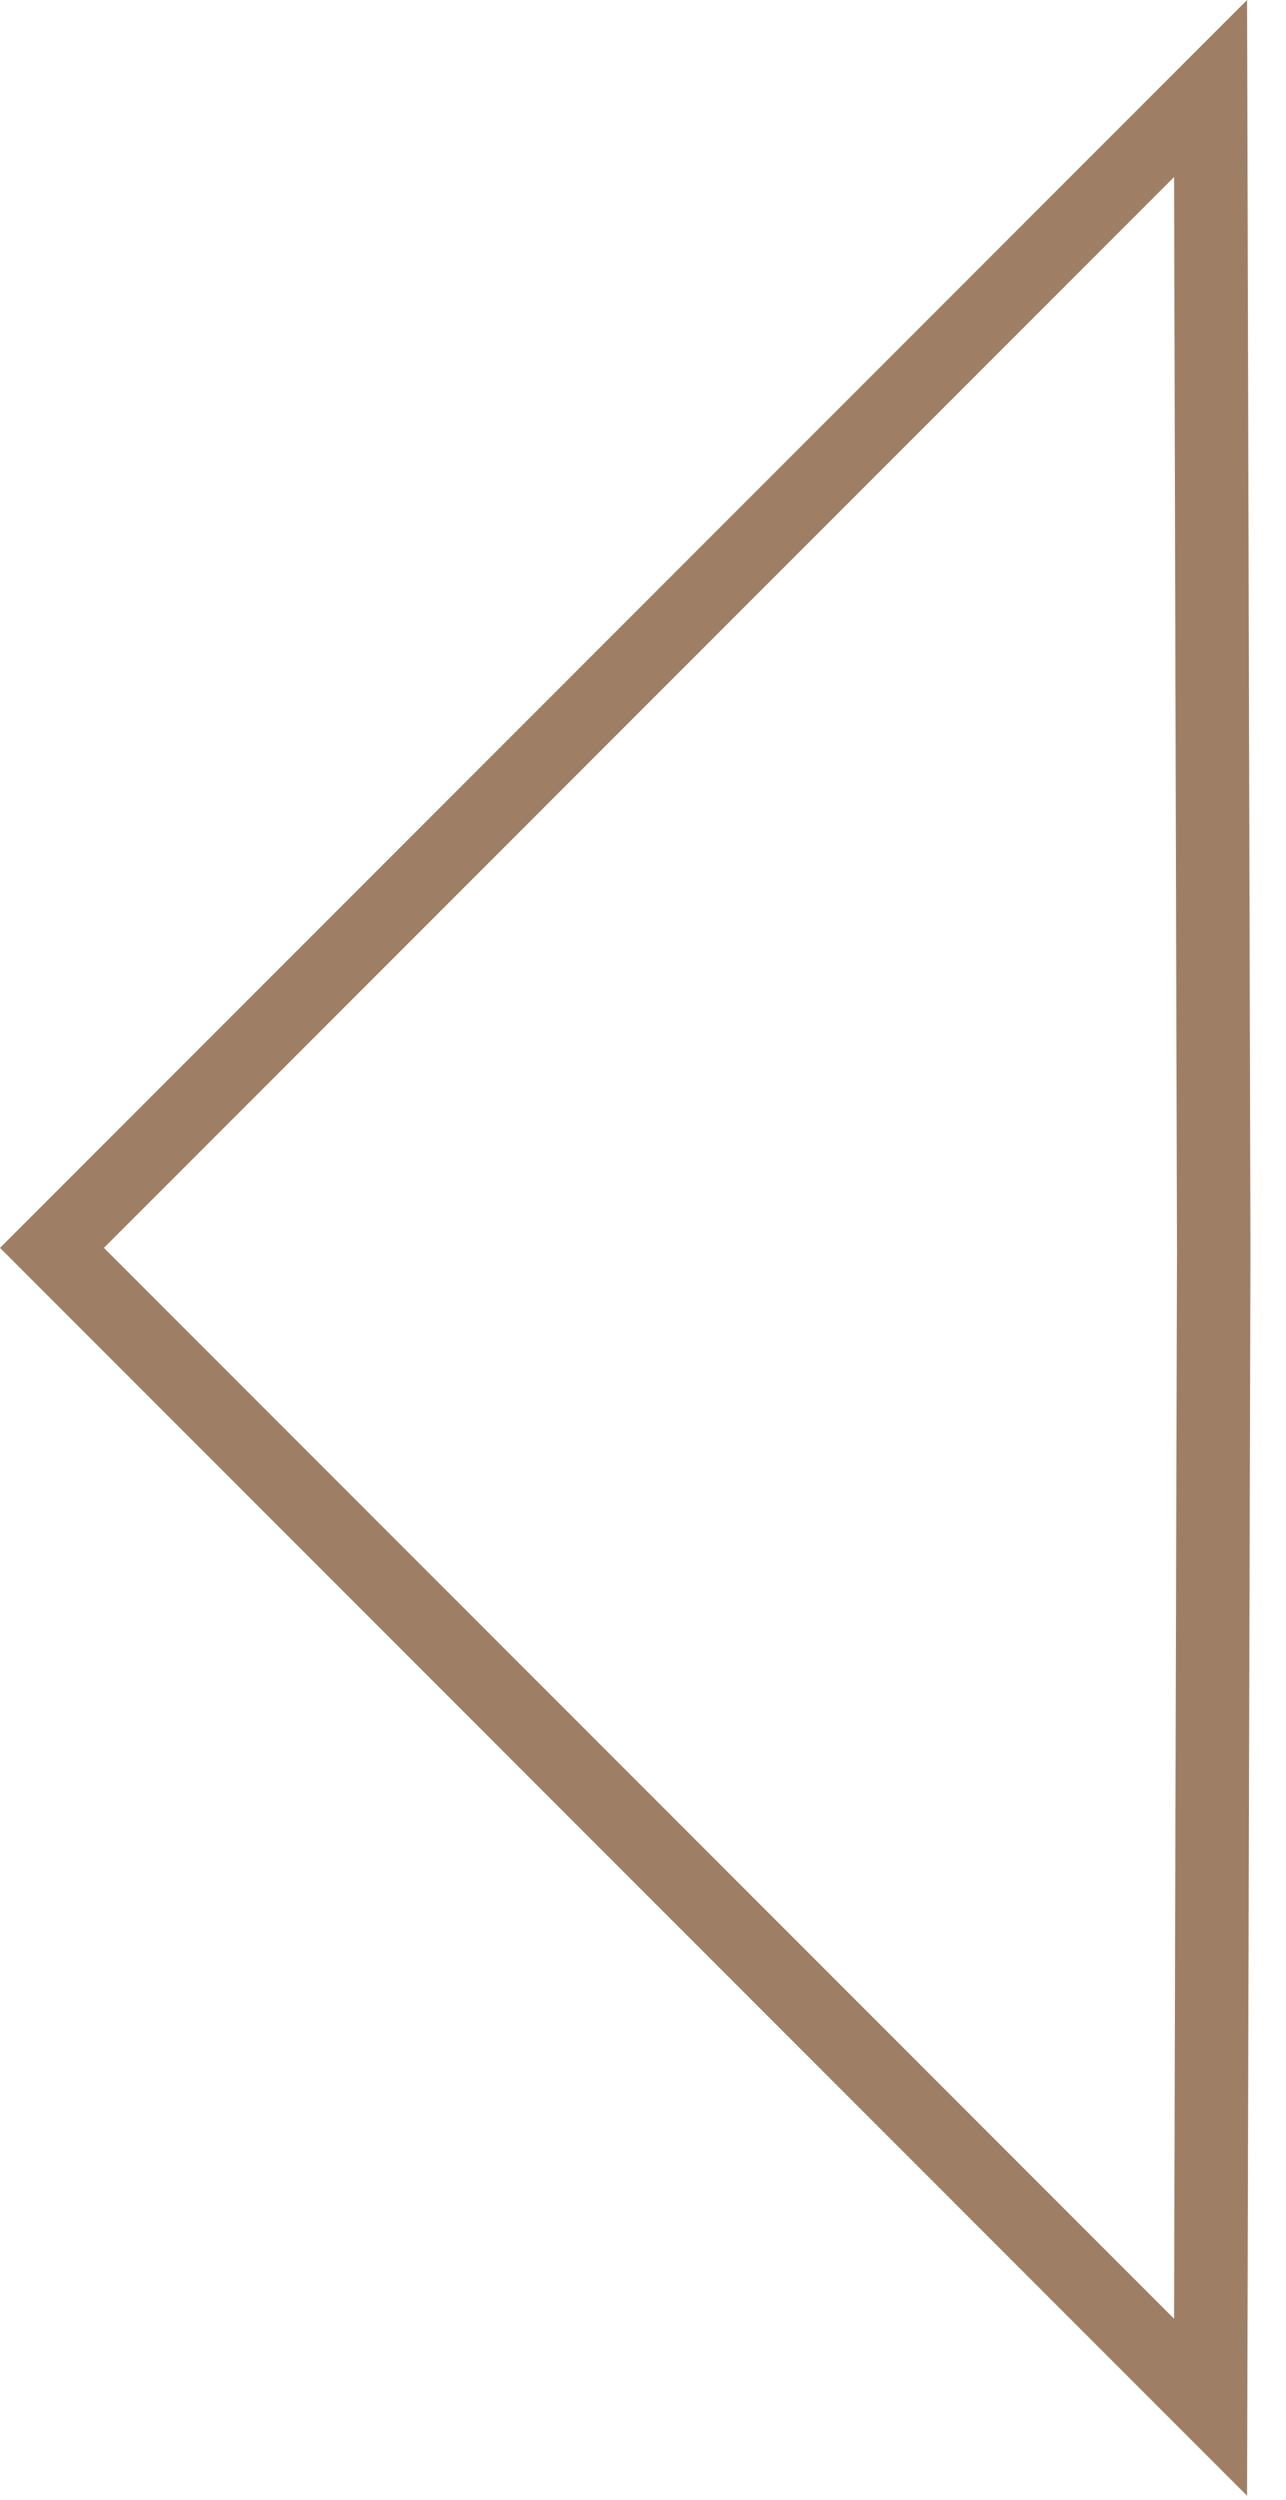 <svg xmlns="http://www.w3.org/2000/svg" width="35" height="68" viewBox="0 0 35 68" fill="none">
  <path d="M33.033 34.036L32.947 65.475L1.414 33.941L32.947 2.408L33.033 34.031L33.033 34.036Z" stroke="#9E7F66" stroke-width="2" stroke-miterlimit="3.864"/>
</svg>
